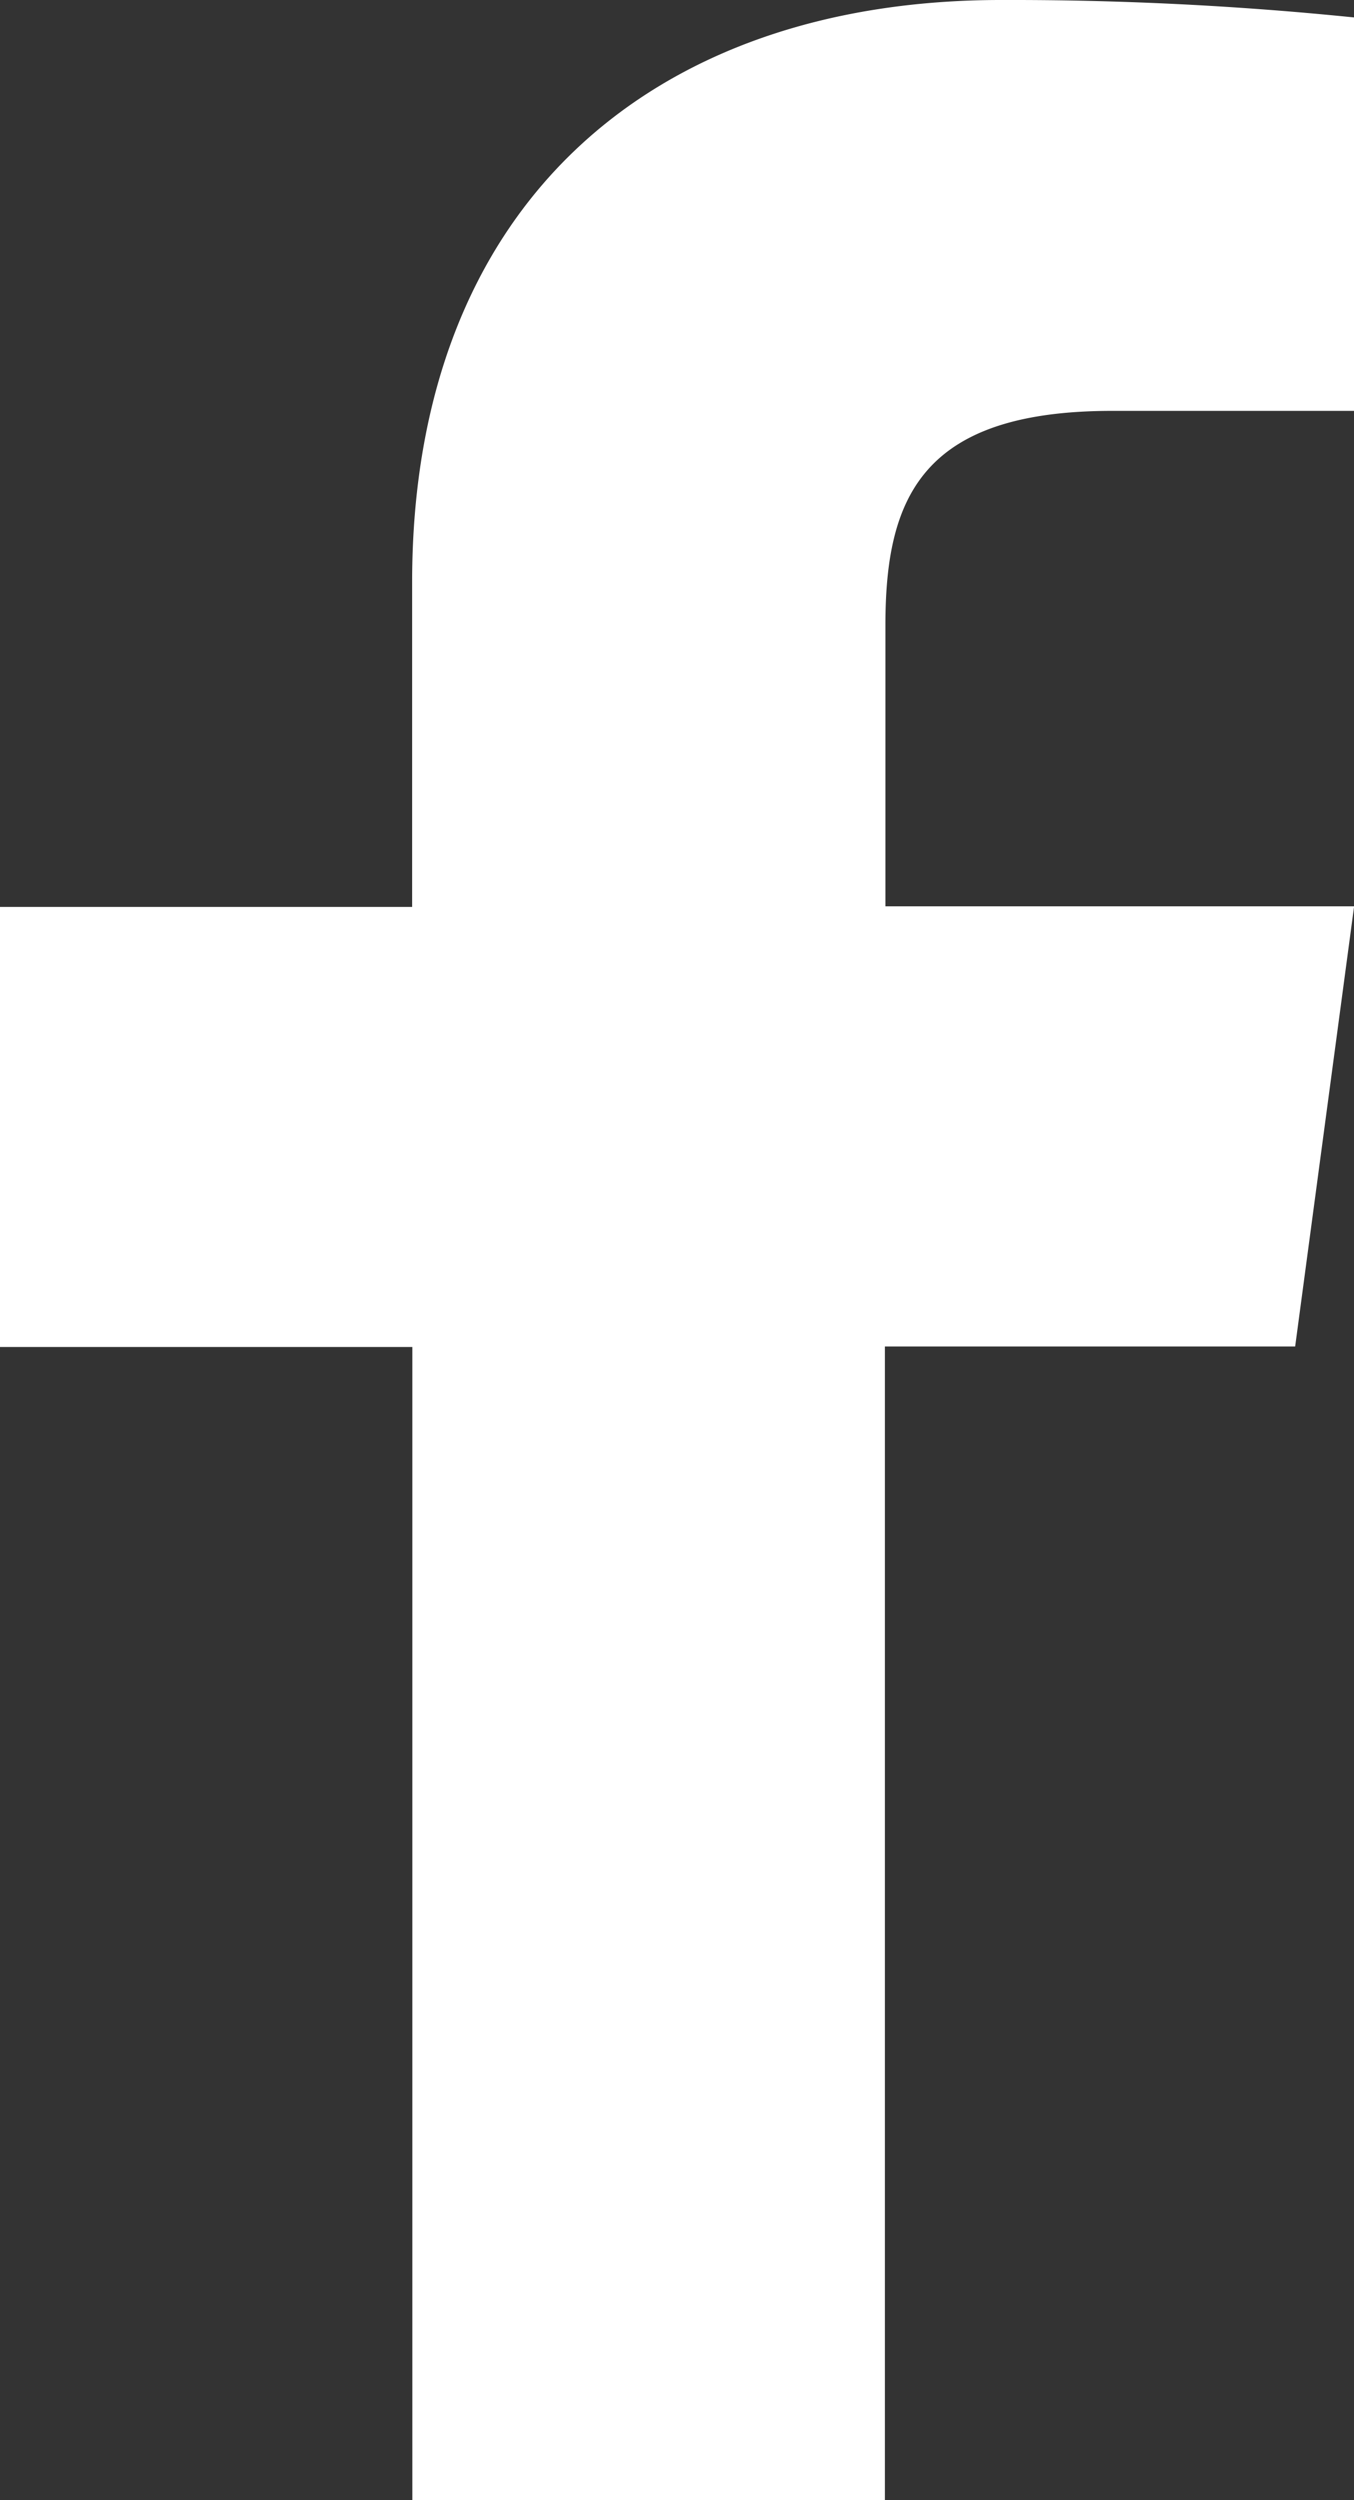 <svg xmlns="http://www.w3.org/2000/svg" width="13" height="24" viewBox="0 0 13 24">
  <rect x="0" y="0" width="13" height="24" fill="#333333" stroke="none"/>
  <path id="_.icon" data-name=".icon" d="M13.584,57.77V46.695h3.939l.566-4.225h-4.5v-2.7c0-1.225.351-2.056,2.178-2.056h2.327V33.938A32.532,32.532,0,0,0,14.7,33.77c-3.354,0-5.655,1.969-5.655,5.587v3.119H5.088V46.7H9.047V57.77Z" transform="translate(-5.088 -33.77)" fill="#fff"/>
</svg>
